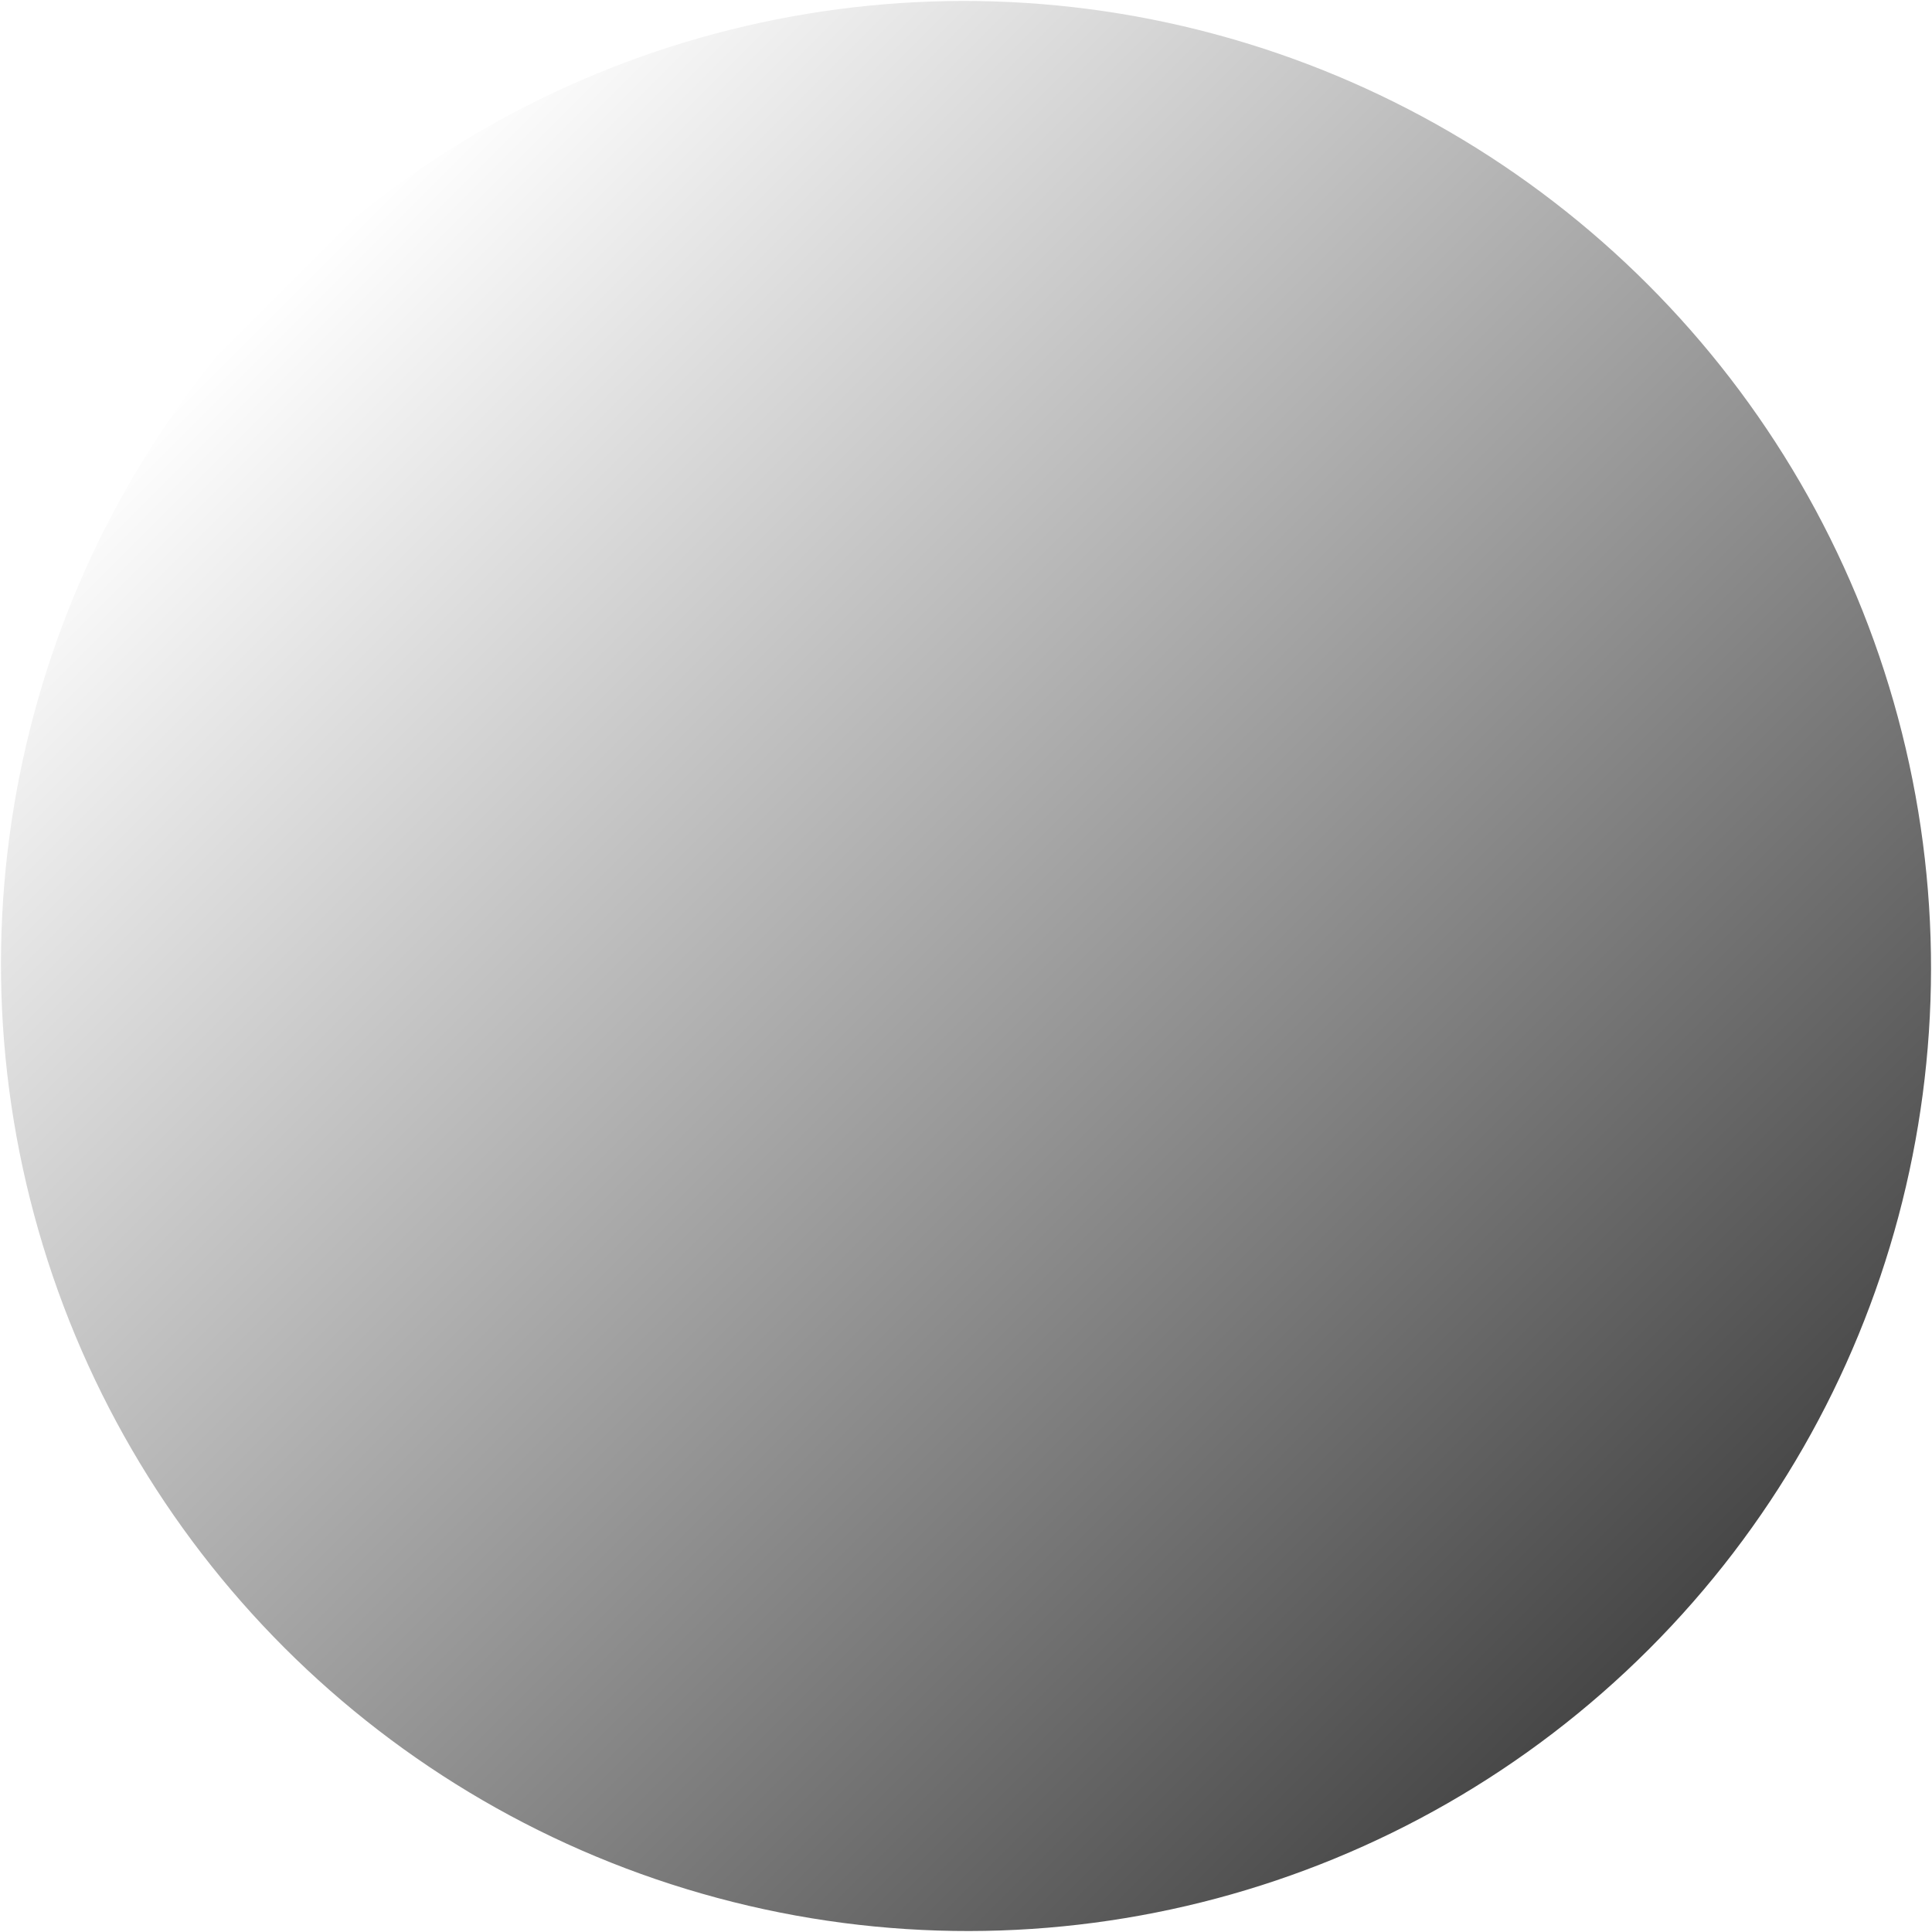 <?xml version="1.0" encoding="UTF-8" standalone="no"?>
<svg
   xmlns:dc="http://purl.org/dc/elements/1.1/"
   xmlns:cc="http://creativecommons.org/ns#"
   xmlns:rdf="http://www.w3.org/1999/02/22-rdf-syntax-ns#"
   xmlns:svg="http://www.w3.org/2000/svg"
   xmlns="http://www.w3.org/2000/svg"
   xmlns:xlink="http://www.w3.org/1999/xlink"
   xmlns:sodipodi="http://sodipodi.sourceforge.net/DTD/sodipodi-0.dtd"
   xmlns:inkscape="http://www.inkscape.org/namespaces/inkscape"
   width="978"
   height="978"
   version="1.1"
   id="svg11"
   sodipodi:docname="bg-pattern-top.svg"
   inkscape:version="1.0.1 (3bc2e813f5, 2020-09-07)">
  <sodipodi:namedview
     pagecolor="#ffffff"
     bordercolor="#666666"
     borderopacity="1"
     objecttolerance="10"
     gridtolerance="10"
     guidetolerance="10"
     inkscape:pageopacity="0"
     inkscape:pageshadow="2"
     inkscape:window-width="1833"
     inkscape:window-height="1057"
     id="namedview13"
     showgrid="false"
     inkscape:zoom="0.85013064"
     inkscape:cx="489"
     inkscape:cy="489"
     inkscape:window-x="79"
     inkscape:window-y="-8"
     inkscape:window-maximized="1"
     inkscape:current-layer="svg11"
     inkscape:document-rotation="0" />
  <defs
     id="defs7">
    <linearGradient
       inkscape:collect="always"
       id="linearGradient853">
      <stop
         style="stop-color:#000000;stop-opacity:1;"
         offset="0"
         id="stop849" />
      <stop
         style="stop-color:#000000;stop-opacity:0;"
         offset="1"
         id="stop851" />
    </linearGradient>
    <linearGradient
       x1="50%"
       y1=".779%"
       x2="50%"
       y2="100%"
       id="a">
      <stop
         stop-color="#0989B4"
         stop-opacity="0"
         offset="0%"
         id="stop2" />
      <stop
         stop-color="#53FFEE"
         offset="99.94%"
         id="stop4" />
    </linearGradient>
    <linearGradient
       inkscape:collect="always"
       xlink:href="#linearGradient853"
       id="linearGradient855"
       x1="0"
       y1="489"
       x2="978"
       y2="489"
       gradientUnits="userSpaceOnUse" />
  </defs>
  <ellipse
     fill="url(#a)"
     transform="rotate(-135 489 489)"
     cx="489"
     cy="489"
     rx="489"
     ry="488"
     fill-rule="evenodd"
     opacity=".5"
     id="ellipse9"
     style="fill:url(#linearGradient855);fill-opacity:1;opacity:0.723" />
</svg>

